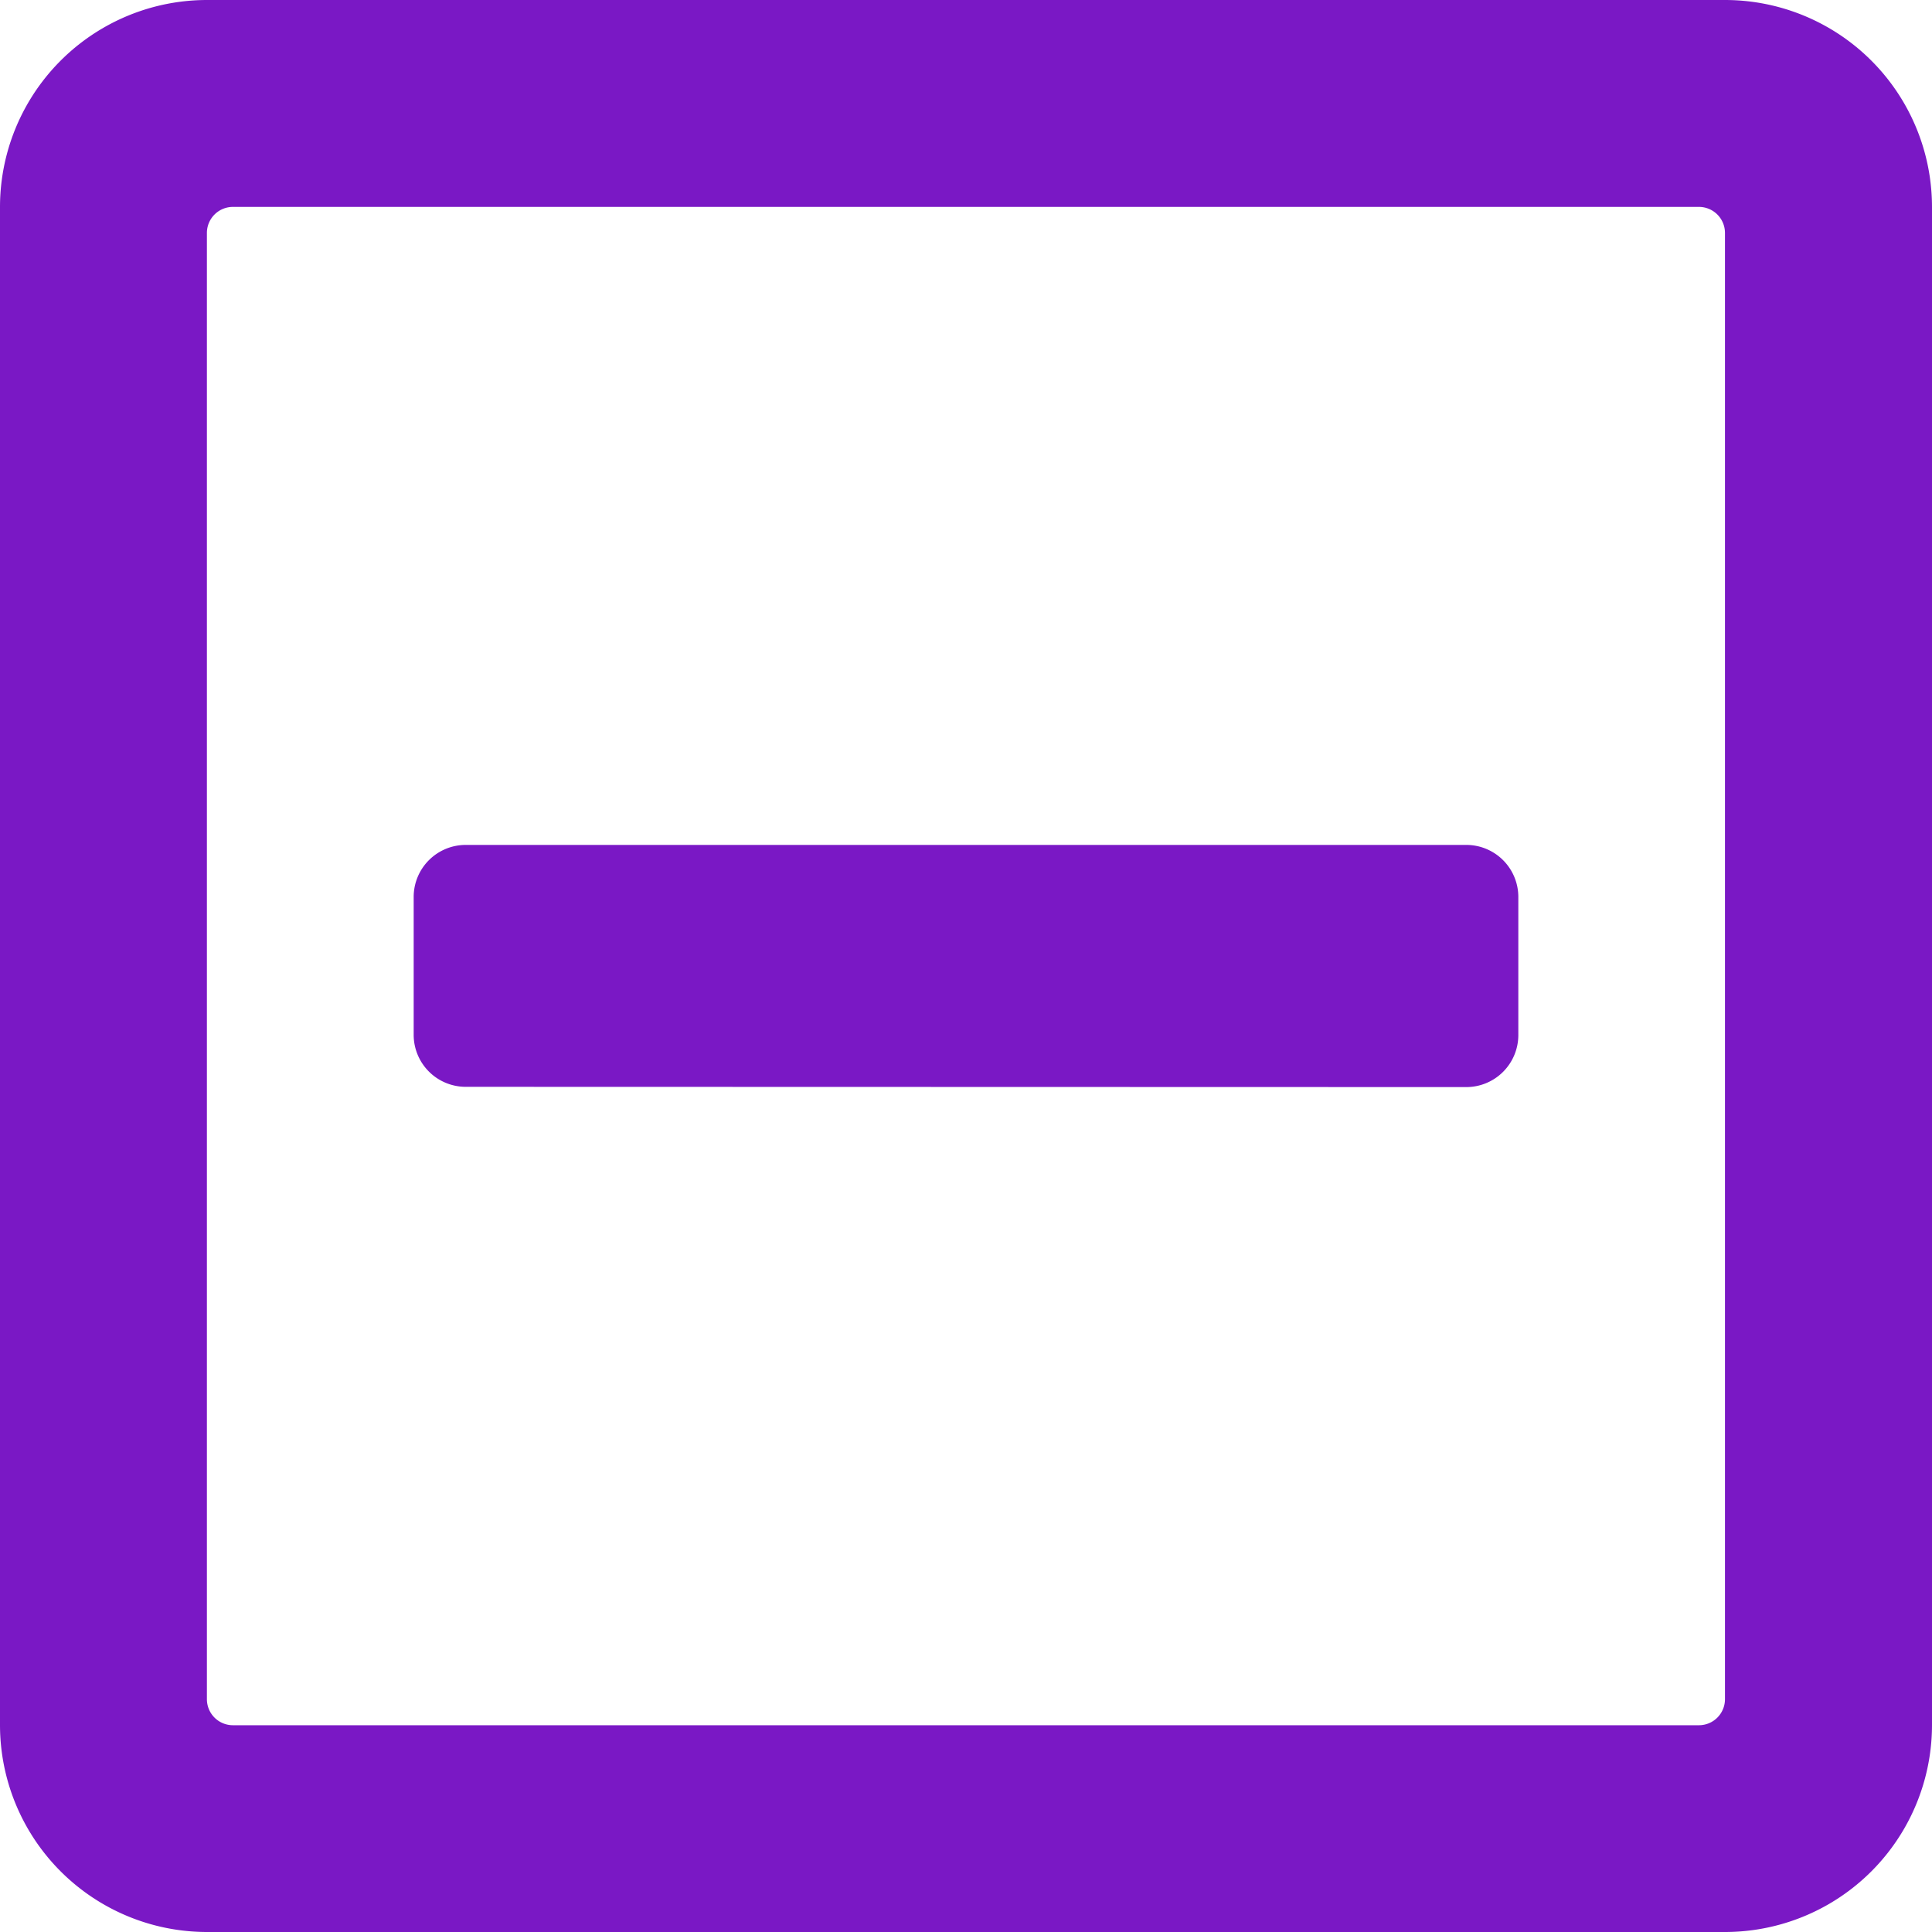 <svg xmlns="http://www.w3.org/2000/svg" width="14.847" height="14.847" viewBox="0 0 14.847 14.847">
  <path id="minus-square-regular" d="M3.579,40.352a.4.4,0,0,1-.4-.4V38.893a.4.4,0,0,1,.4-.4h7.689a.4.4,0,0,1,.4.4v1.061a.4.4,0,0,1-.4.4Zm11.268-6.761V45.256a1.591,1.591,0,0,1-1.591,1.591H1.591A1.591,1.591,0,0,1,0,45.256V33.591A1.591,1.591,0,0,1,1.591,32H13.256A1.591,1.591,0,0,1,14.847,33.591ZM13.256,45.058V33.79a.2.2,0,0,0-.2-.2H1.79a.2.2,0,0,0-.2.2V45.058a.2.2,0,0,0,.2.2H13.058A.2.2,0,0,0,13.256,45.058Z" transform="translate(0 -32)" fill="#7a18c5"/>
</svg>

